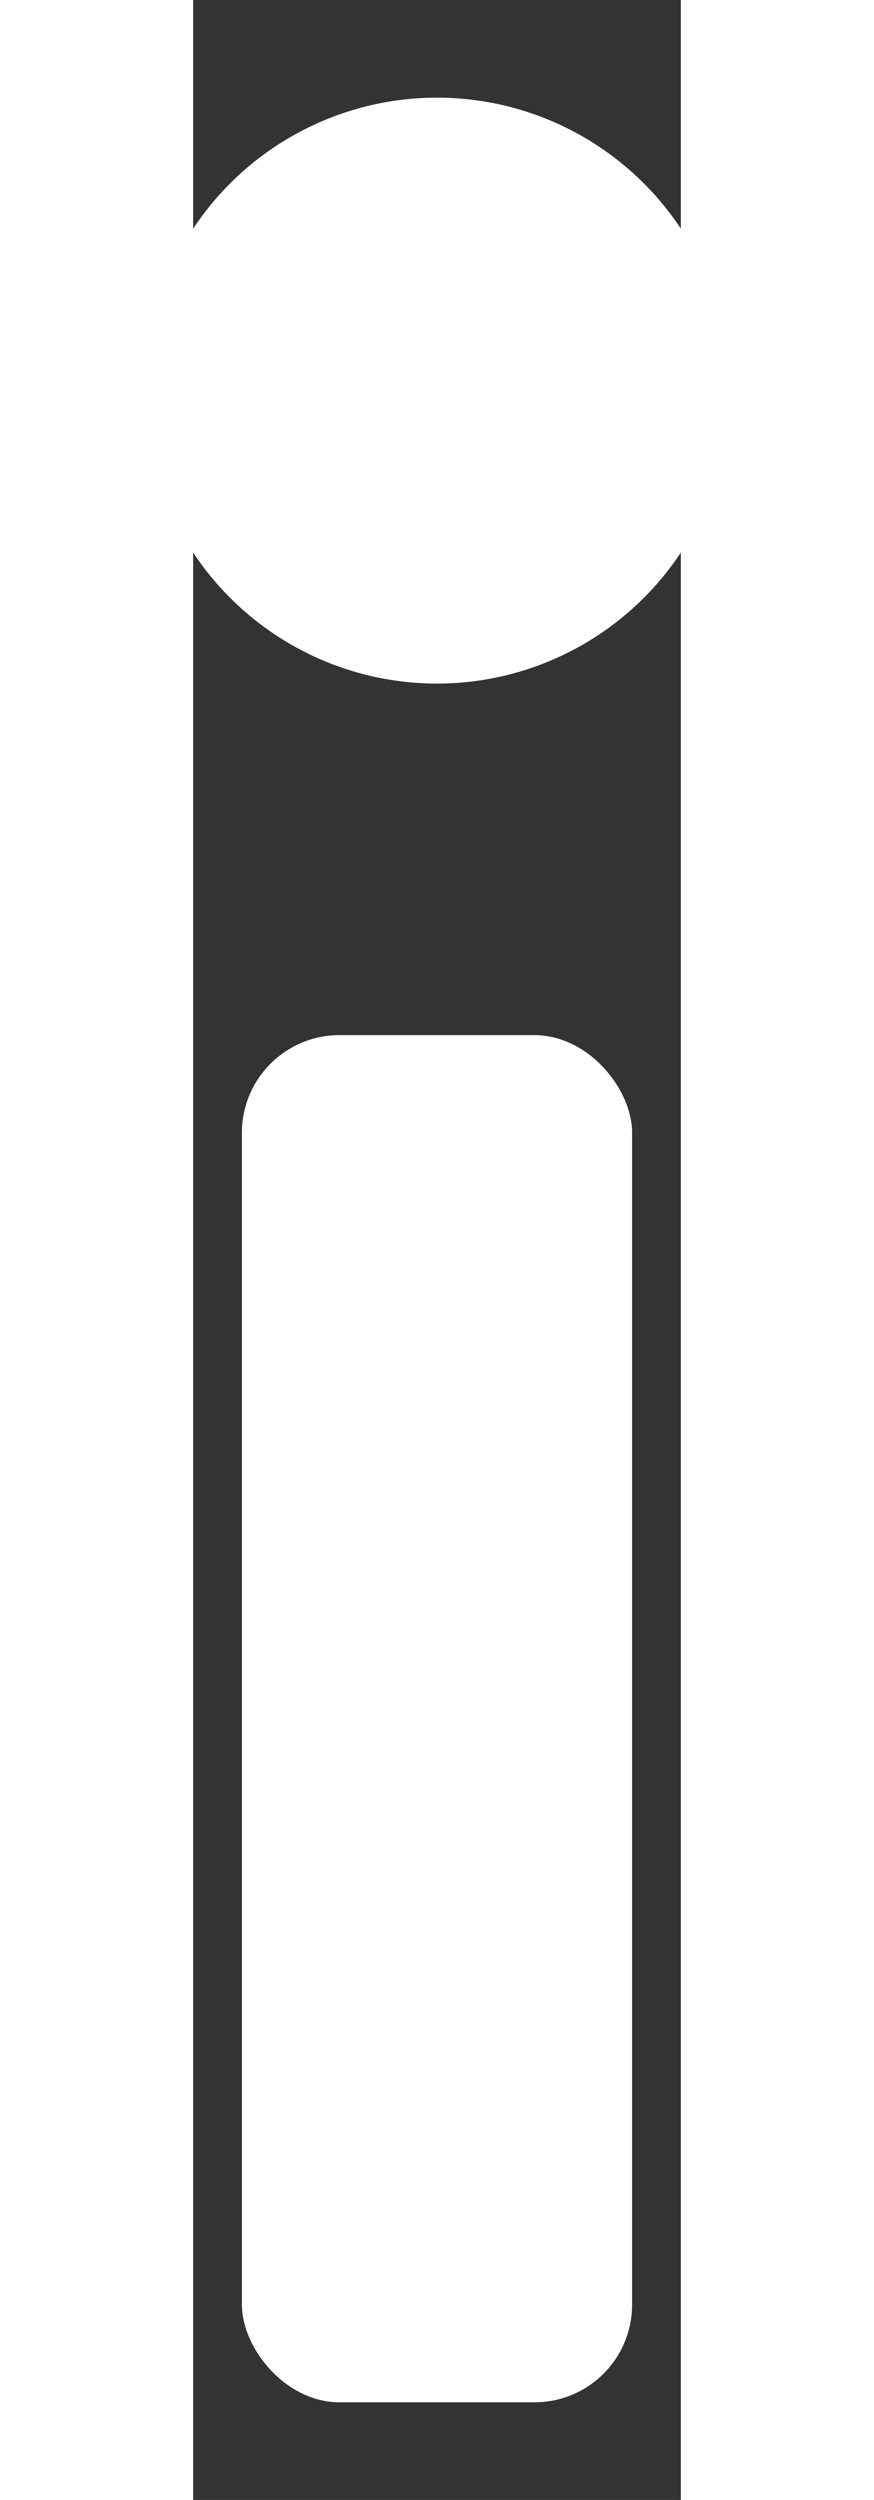 <svg width="35" height="100" viewBox="0 0 25 128" fill="none" xmlns="http://www.w3.org/2000/svg">
  <rect x="0" y="0" width="25" height="128" fill="#333333" stroke="none"/>
  <rect y="53" x="2.5" width="20" height="70" rx="5" fill="white" />
  <circle cx="12.5" cy="20" r="15" fill="white" />
</svg>

